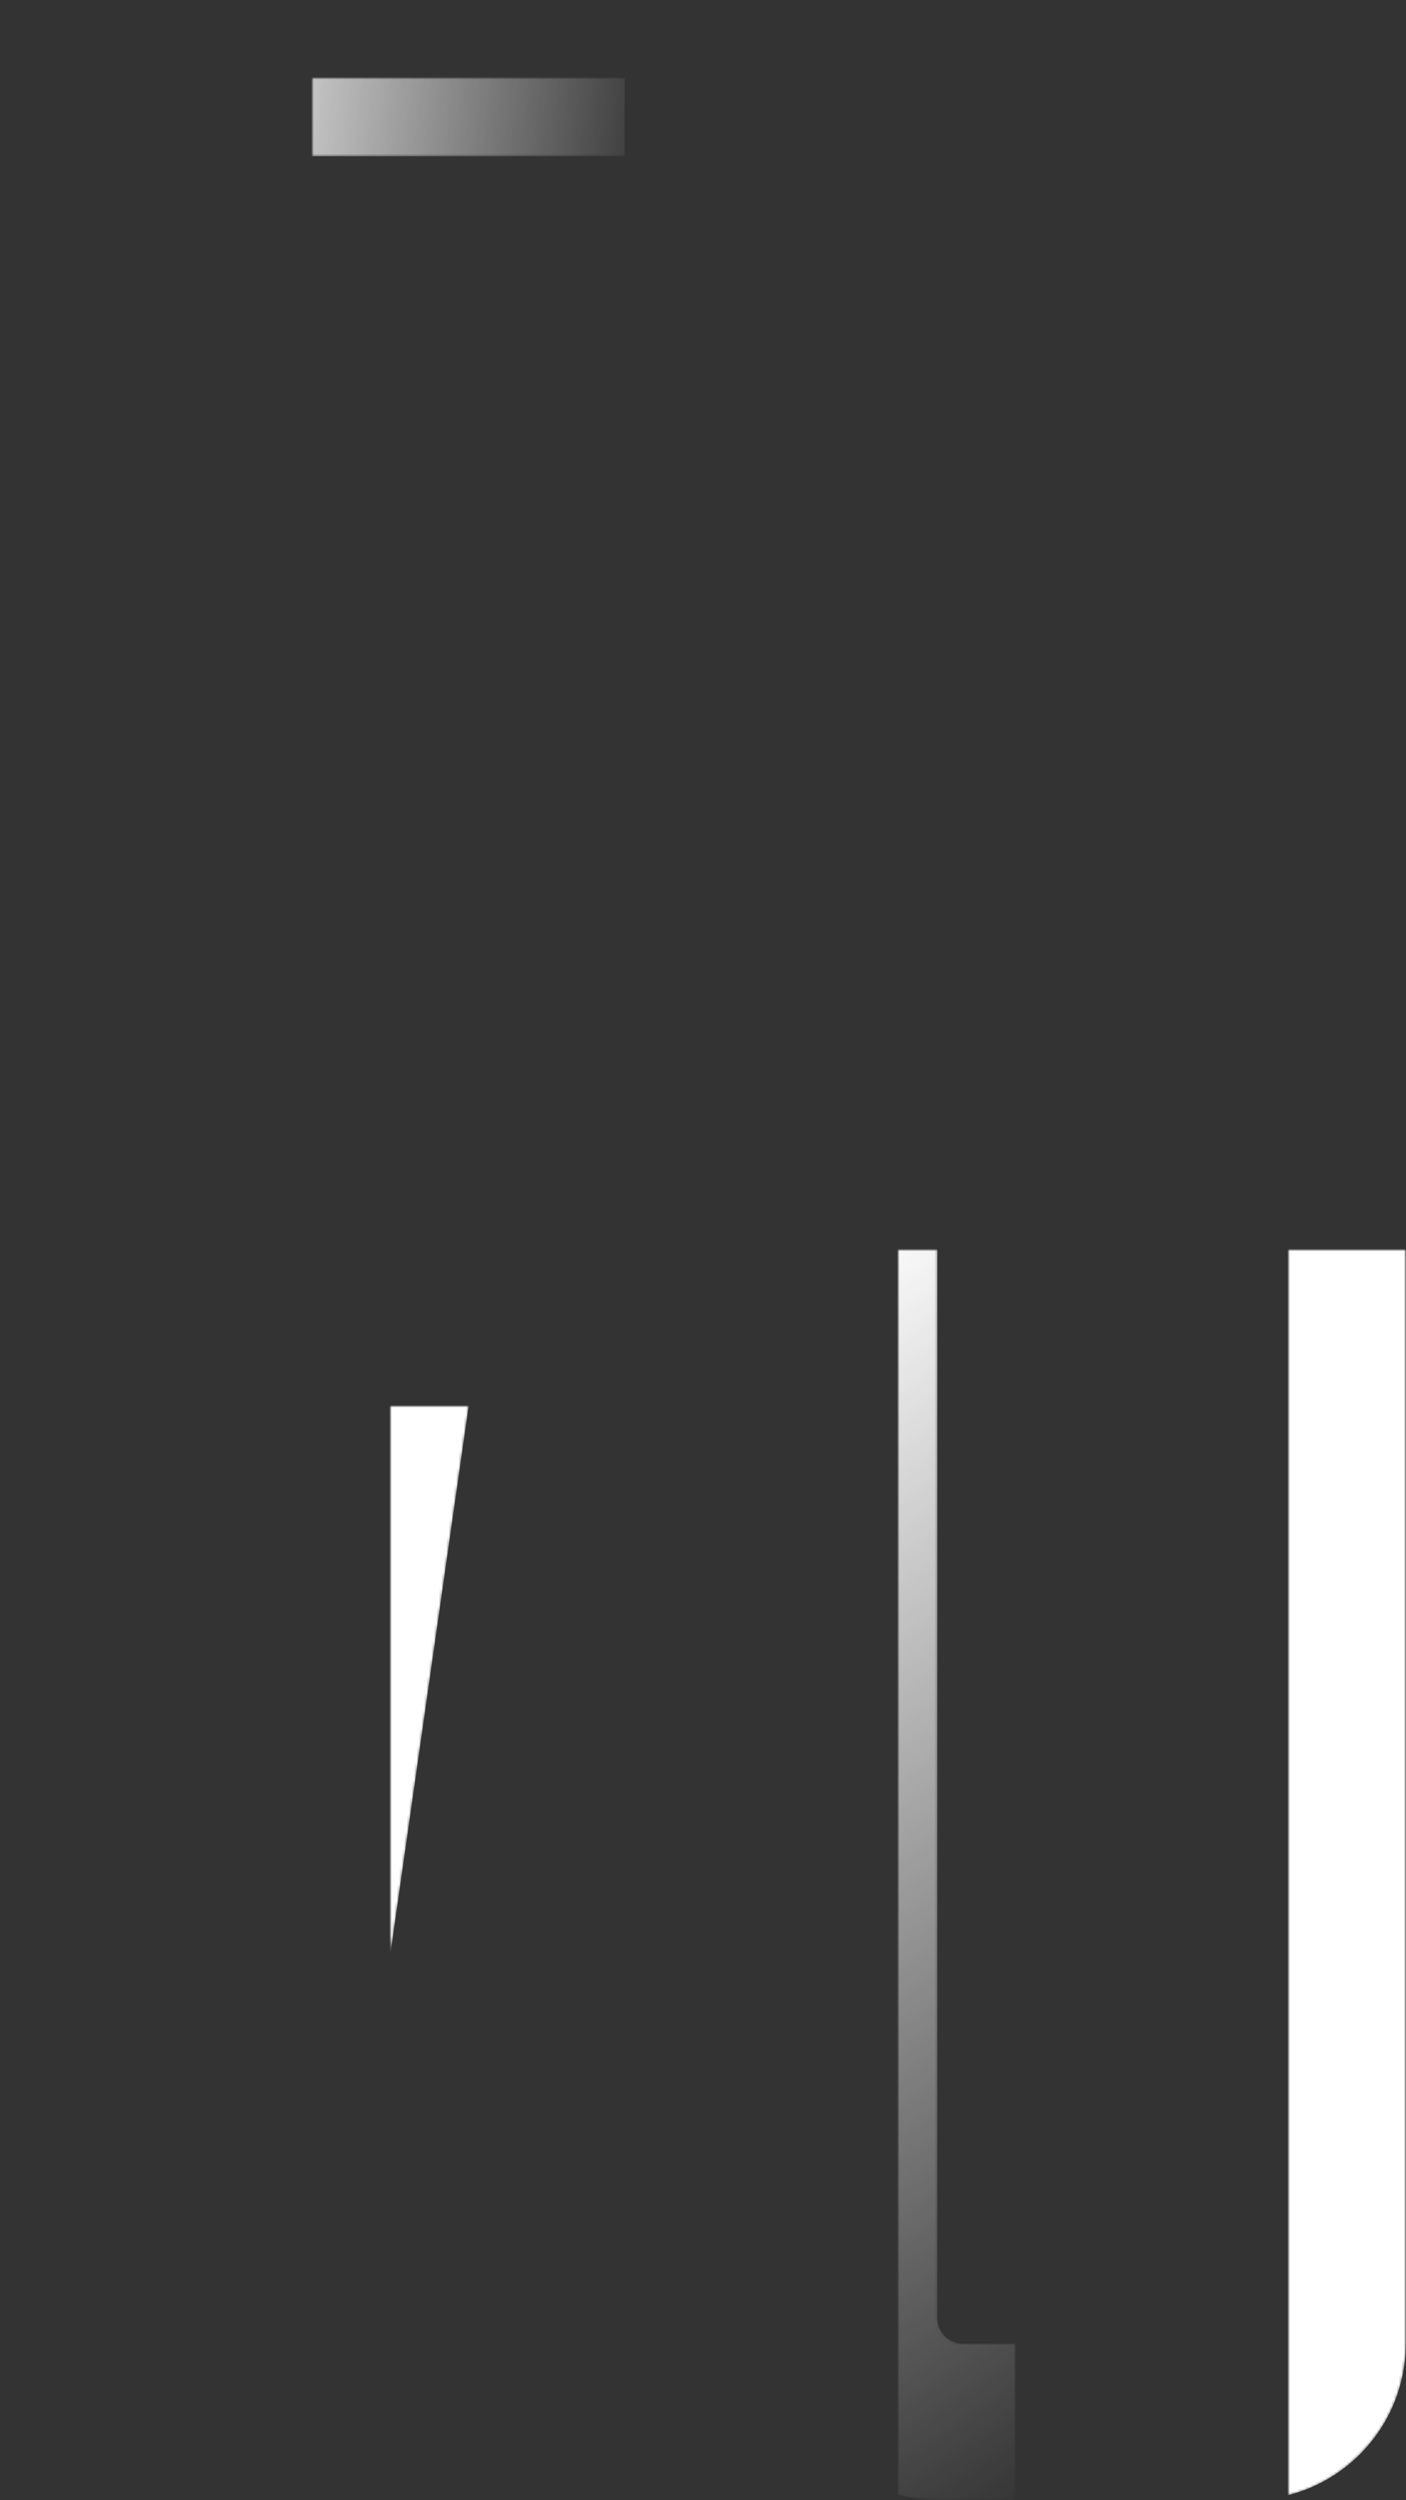 <svg xmlns="http://www.w3.org/2000/svg" xmlns:xlink="http://www.w3.org/1999/xlink" viewBox="0 0 567 1008" width="567" height="1008" preserveAspectRatio="xMidYMid meet" style="width: 100%; height: 100%; transform: translate3d(0px, 0px, 0px); content-visibility: visible;"><rect x="0" y="0" width="567" height="1008" fill="#333333" stroke="none"/><defs><clipPath id="__lottie_element_2"><rect width="567" height="1008" x="0" y="0"></rect></clipPath><linearGradient id="__lottie_element_6" spreadMethod="pad" gradientUnits="userSpaceOnUse" x1="143.812" y1="-0.748" x2="-57.765" y2="-19.485"><stop offset="0%" stop-color="rgb(225,198,161)"></stop><stop offset="39%" stop-color="rgb(148,121,129)"></stop><stop offset="77%" stop-color="rgb(70,44,98)"></stop><stop offset="89%" stop-color="rgb(35,22,49)"></stop><stop offset="100%" stop-color="rgb(0,0,0)"></stop><stop offset="100%" stop-color="rgb(0,0,0)"></stop><stop offset="100%" stop-color="rgb(0,0,0)"></stop></linearGradient><mask id="__lottie_element_8"><path fill="url(#__lottie_element_7)" d=" M-126,31.5 C-126,31.5 126,31.5 126,31.5 C126,31.5 126,-31.5 126,-31.5 C126,-31.5 -126,-31.5 -126,-31.5 C-126,-31.5 -126,31.5 -126,31.5z"></path></mask><linearGradient id="__lottie_element_7" spreadMethod="pad" gradientUnits="userSpaceOnUse" x1="143.812" y1="-0.748" x2="-57.765" y2="-19.485"><stop stop-color="rgb(255,255,255)" offset="0%" stop-opacity="0"></stop><stop stop-color="rgb(255,255,255)" offset="50%" stop-opacity="0.5"></stop><stop stop-color="rgb(255,255,255)" offset="100%" stop-opacity="1"></stop></linearGradient><linearGradient id="__lottie_element_9" spreadMethod="pad" gradientUnits="userSpaceOnUse" x1="137.421" y1="-354.169" x2="104.662" y2="147.111"><stop offset="0%" stop-color="rgb(242,230,213)"></stop><stop offset="45%" stop-color="rgb(137,125,128)"></stop><stop offset="90%" stop-color="rgb(31,20,44)"></stop><stop offset="95%" stop-color="rgb(16,10,22)"></stop><stop offset="100%" stop-color="rgb(0,0,0)"></stop><stop offset="100%" stop-color="rgb(0,0,0)"></stop><stop offset="100%" stop-color="rgb(0,0,0)"></stop></linearGradient><mask id="__lottie_element_11"><path fill="#fff" d=" M31.5,-440.95 C31.5,-440.95 -94.5,440.95 -94.5,440.95 C-94.5,440.95 -31.5,440.95 -31.5,440.95 C-31.5,440.95 94.5,-440.95 94.5,-440.95 C94.5,-440.95 31.5,-440.95 31.5,-440.95z"></path></mask><linearGradient id="__lottie_element_10" spreadMethod="pad" gradientUnits="userSpaceOnUse" x1="137.421" y1="-354.169" x2="104.662" y2="147.111"><stop stop-color="rgb(255,255,255)" offset="0%" stop-opacity="0"></stop><stop stop-color="rgb(255,255,255)" offset="50%" stop-opacity="0.5"></stop><stop stop-color="rgb(255,255,255)" offset="100%" stop-opacity="1"></stop></linearGradient><linearGradient id="__lottie_element_12" spreadMethod="pad" gradientUnits="userSpaceOnUse" x1="109.33" y1="-1847.662" x2="187.746" y2="-74.907"><stop offset="0%" stop-color="rgb(220,189,145)"></stop><stop offset="37%" stop-color="rgb(151,120,130)"></stop><stop offset="74%" stop-color="rgb(82,51,115)"></stop><stop offset="87%" stop-color="rgb(41,26,57)"></stop><stop offset="100%" stop-color="rgb(0,0,0)"></stop><stop offset="100%" stop-color="rgb(0,0,0)"></stop><stop offset="100%" stop-color="rgb(0,0,0)"></stop></linearGradient><mask id="__lottie_element_14"><path fill="url(#__lottie_element_13)" d=" M-47.25,503.95 C-47.25,503.95 -15.75,503.95 -15.75,503.95 C19.05,503.95 47.25,475.75 47.25,440.95 C47.25,440.95 47.25,-440.95 47.25,-440.95 C47.25,-475.75 19.05,-503.95 -15.75,-503.95 C-15.75,-503.95 -47.25,-503.95 -47.25,-503.95 C-47.25,-503.95 -47.25,-440.95 -47.25,-440.95 C-47.25,-440.95 -26.25,-440.95 -26.25,-440.95 C-20.45,-440.95 -15.75,-436.25 -15.75,-430.45 C-15.75,-430.45 -15.75,430.45 -15.75,430.45 C-15.75,436.25 -20.45,440.95 -26.25,440.95 C-26.25,440.95 -47.25,440.95 -47.25,440.95 C-47.25,440.95 -47.25,503.95 -47.25,503.95z"></path></mask><linearGradient id="__lottie_element_13" spreadMethod="pad" gradientUnits="userSpaceOnUse" x1="109.33" y1="-1847.662" x2="187.746" y2="-74.907"><stop stop-color="rgb(255,255,255)" offset="0%" stop-opacity="0"></stop><stop stop-color="rgb(255,255,255)" offset="50%" stop-opacity="0.5"></stop><stop stop-color="rgb(255,255,255)" offset="100%" stop-opacity="1"></stop></linearGradient><linearGradient id="__lottie_element_15" spreadMethod="pad" gradientUnits="userSpaceOnUse" x1="175.627" y1="428.739" x2="-83.92" y2="37.142"><stop offset="0%" stop-color="rgb(255,255,255)"></stop><stop offset="41%" stop-color="rgb(148,137,141)"></stop><stop offset="81%" stop-color="rgb(42,19,27)"></stop><stop offset="87%" stop-color="rgb(21,9,14)"></stop><stop offset="94%" stop-color="rgb(0,0,0)"></stop></linearGradient><mask id="__lottie_element_17"><path fill="url(#__lottie_element_16)" d=" M15.75,-503.95 C15.75,-503.95 47.25,-503.95 47.25,-503.95 C47.25,-503.95 47.25,-440.95 47.25,-440.95 C47.25,-440.95 26.25,-440.95 26.25,-440.95 C20.45,-440.95 15.75,-436.25 15.75,-430.45 C15.75,-430.45 15.75,430.45 15.75,430.45 C15.75,436.25 20.45,440.95 26.25,440.95 C26.25,440.95 47.25,440.95 47.25,440.95 C47.25,440.95 47.25,503.95 47.25,503.95 C47.25,503.95 15.75,503.95 15.75,503.95 C-19.05,503.95 -47.25,475.75 -47.25,440.95 C-47.25,440.95 -47.25,-440.95 -47.25,-440.95 C-47.25,-475.75 -19.05,-503.95 15.75,-503.95z"></path></mask><linearGradient id="__lottie_element_16" spreadMethod="pad" gradientUnits="userSpaceOnUse" x1="175.627" y1="428.739" x2="-83.92" y2="37.142"><stop stop-color="rgb(255,255,255)" offset="0%" stop-opacity="0"></stop><stop stop-color="rgb(255,255,255)" offset="50%" stop-opacity="0.5"></stop><stop stop-color="rgb(255,255,255)" offset="100%" stop-opacity="1"></stop></linearGradient></defs><g clip-path="url(#__lottie_element_2)"><g transform="matrix(1,0,0,1,0,0)" opacity="1" style="display: block;"><g opacity="1" transform="matrix(1,0,0,1,126,31.5)"><path fill="#fff" mask="url(#__lottie_element_8)" fill-opacity="1" d="M0 0 M-126,31.5 C-126,31.5 126,31.5 126,31.5 C126,31.5 126,-31.5 126,-31.5 C126,-31.5 -126,-31.5 -126,-31.5 C-126,-31.5 -126,31.5 -126,31.5z"></path></g><g opacity="1" transform="matrix(1,0,0,1,157.5,566.95)"><path fill="#fff" mask="url(#__lottie_element_11)" fill-opacity="1" d="M0 0 M31.5,-440.95 C31.5,-440.95 -94.5,440.95 -94.5,440.95 C-94.5,440.95 -31.5,440.95 -31.5,440.95 C-31.5,440.95 94.5,-440.95 94.5,-440.95 C94.5,-440.95 31.5,-440.95 31.5,-440.95z"></path></g><g opacity="1" transform="matrix(1,0,0,1,519.65,503.95)"><path fill="#fff" mask="url(#__lottie_element_14)" fill-opacity="1" d="M0 0 M-47.25,503.95 C-47.25,503.95 -15.75,503.95 -15.75,503.95 C19.05,503.95 47.25,475.75 47.25,440.95 C47.25,440.95 47.25,-440.95 47.25,-440.95 C47.25,-475.75 19.05,-503.95 -15.75,-503.95 C-15.75,-503.95 -47.25,-503.95 -47.25,-503.95 C-47.25,-503.95 -47.25,-440.95 -47.25,-440.95 C-47.25,-440.95 -26.25,-440.95 -26.25,-440.95 C-20.45,-440.95 -15.75,-436.25 -15.75,-430.45 C-15.75,-430.45 -15.75,430.45 -15.75,430.45 C-15.75,436.25 -20.45,440.95 -26.25,440.95 C-26.25,440.95 -47.25,440.95 -47.25,440.95 C-47.25,440.95 -47.25,503.95 -47.25,503.95z"></path></g><g opacity="1" transform="matrix(1,0,0,1,362.25,503.95)"><path fill="#fff" mask="url(#__lottie_element_17)" fill-opacity="1" d="M0 0 M15.75,-503.95 C15.75,-503.95 47.25,-503.95 47.25,-503.95 C47.25,-503.95 47.25,-440.95 47.25,-440.95 C47.25,-440.95 26.25,-440.95 26.25,-440.95 C20.45,-440.95 15.75,-436.25 15.75,-430.45 C15.75,-430.45 15.75,430.45 15.75,430.45 C15.75,436.25 20.45,440.95 26.25,440.95 C26.25,440.95 47.25,440.95 47.25,440.95 C47.25,440.95 47.25,503.95 47.25,503.95 C47.25,503.95 15.75,503.95 15.75,503.95 C-19.05,503.95 -47.25,475.75 -47.25,440.95 C-47.25,440.95 -47.25,-440.95 -47.25,-440.95 C-47.25,-475.75 -19.05,-503.95 15.75,-503.95z"></path></g></g></g></svg>
